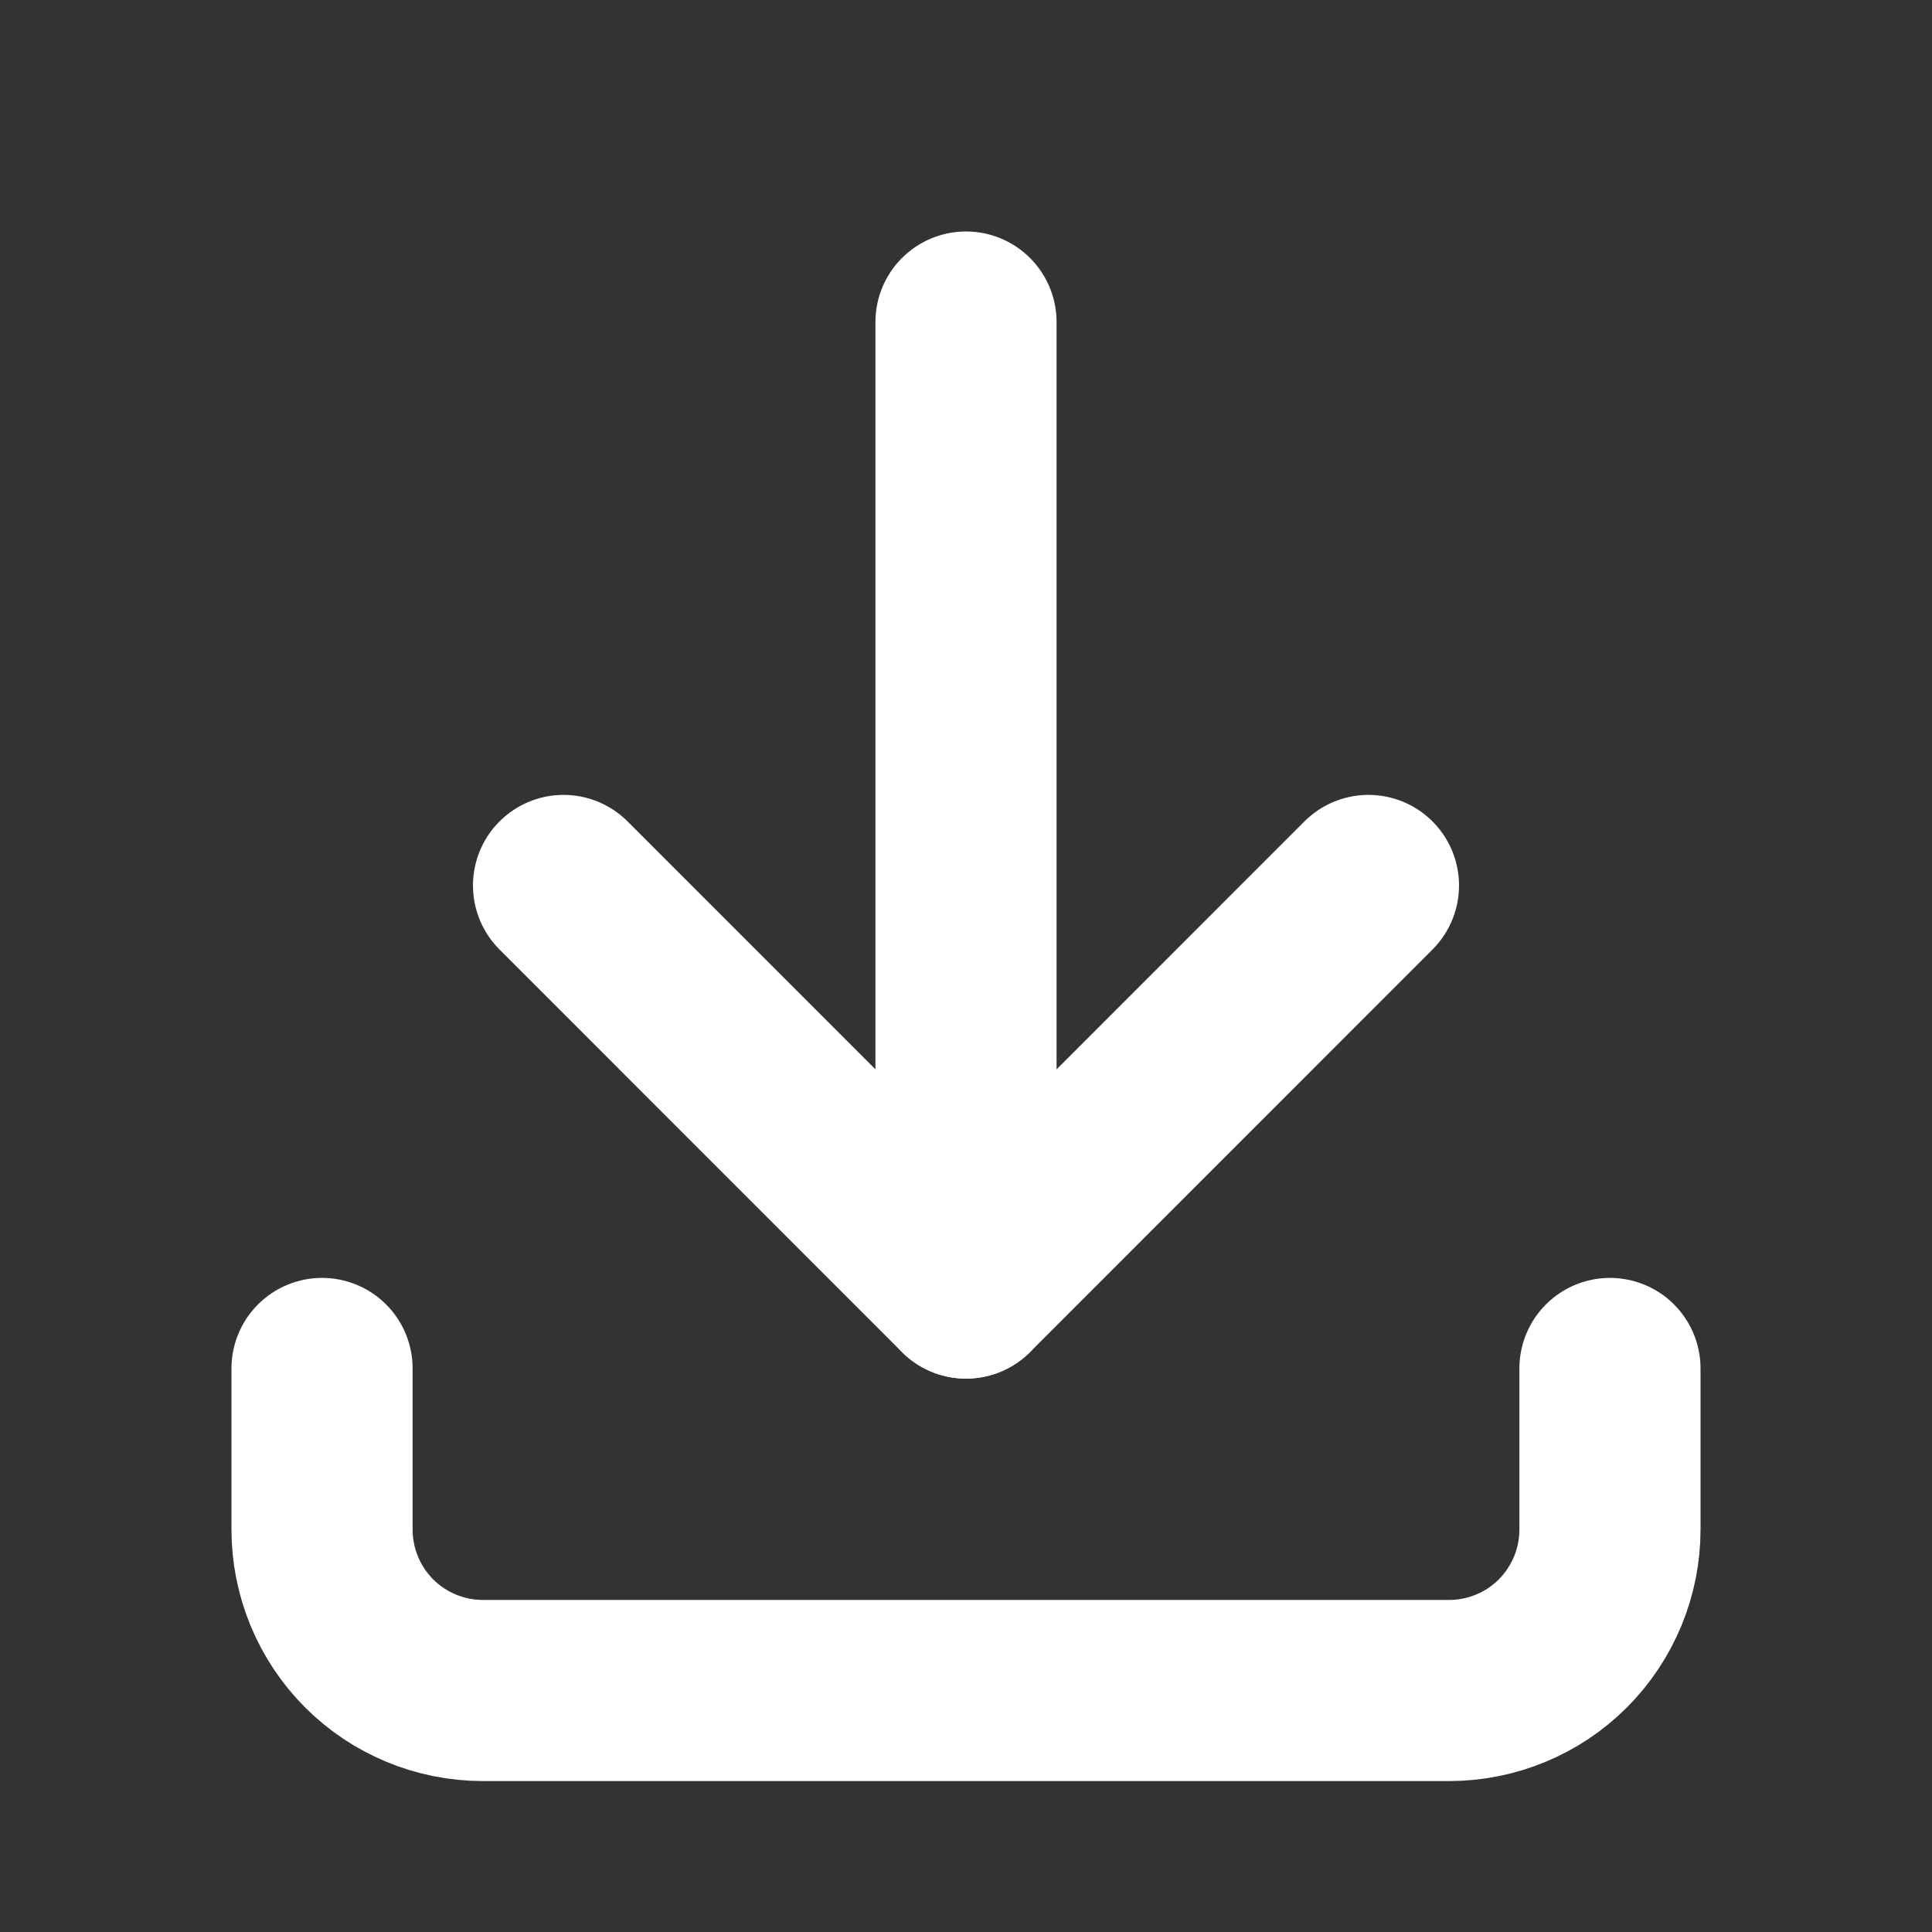 <svg width="16" height="16" viewBox="0 0 16 16" fill="none" xmlns="http://www.w3.org/2000/svg">
<rect x="0" y="0" width="16" height="16" fill="#333333" stroke="none"/>
<g clip-path="url(#clip0_112_2110)">
<path d="M2.667 11.333V12.667C2.667 13.02 2.807 13.359 3.057 13.61C3.307 13.86 3.646 14 4 14H12C12.354 14 12.693 13.86 12.943 13.61C13.193 13.359 13.333 13.02 13.333 12.667V11.333" stroke="white" stroke-width="1.5" stroke-linecap="round" stroke-linejoin="round"/>
<path d="M4.667 7.333L8 10.667L11.333 7.333" stroke="white" stroke-width="1.5" stroke-linecap="round" stroke-linejoin="round"/>
<path d="M8 2.667V10.667" stroke="white" stroke-width="1.5" stroke-linecap="round" stroke-linejoin="round"/>
</g>
<defs>
<clipPath id="clip0_112_2110">
<rect width="16" height="16" fill="white"/>
</clipPath>
</defs>
</svg>
